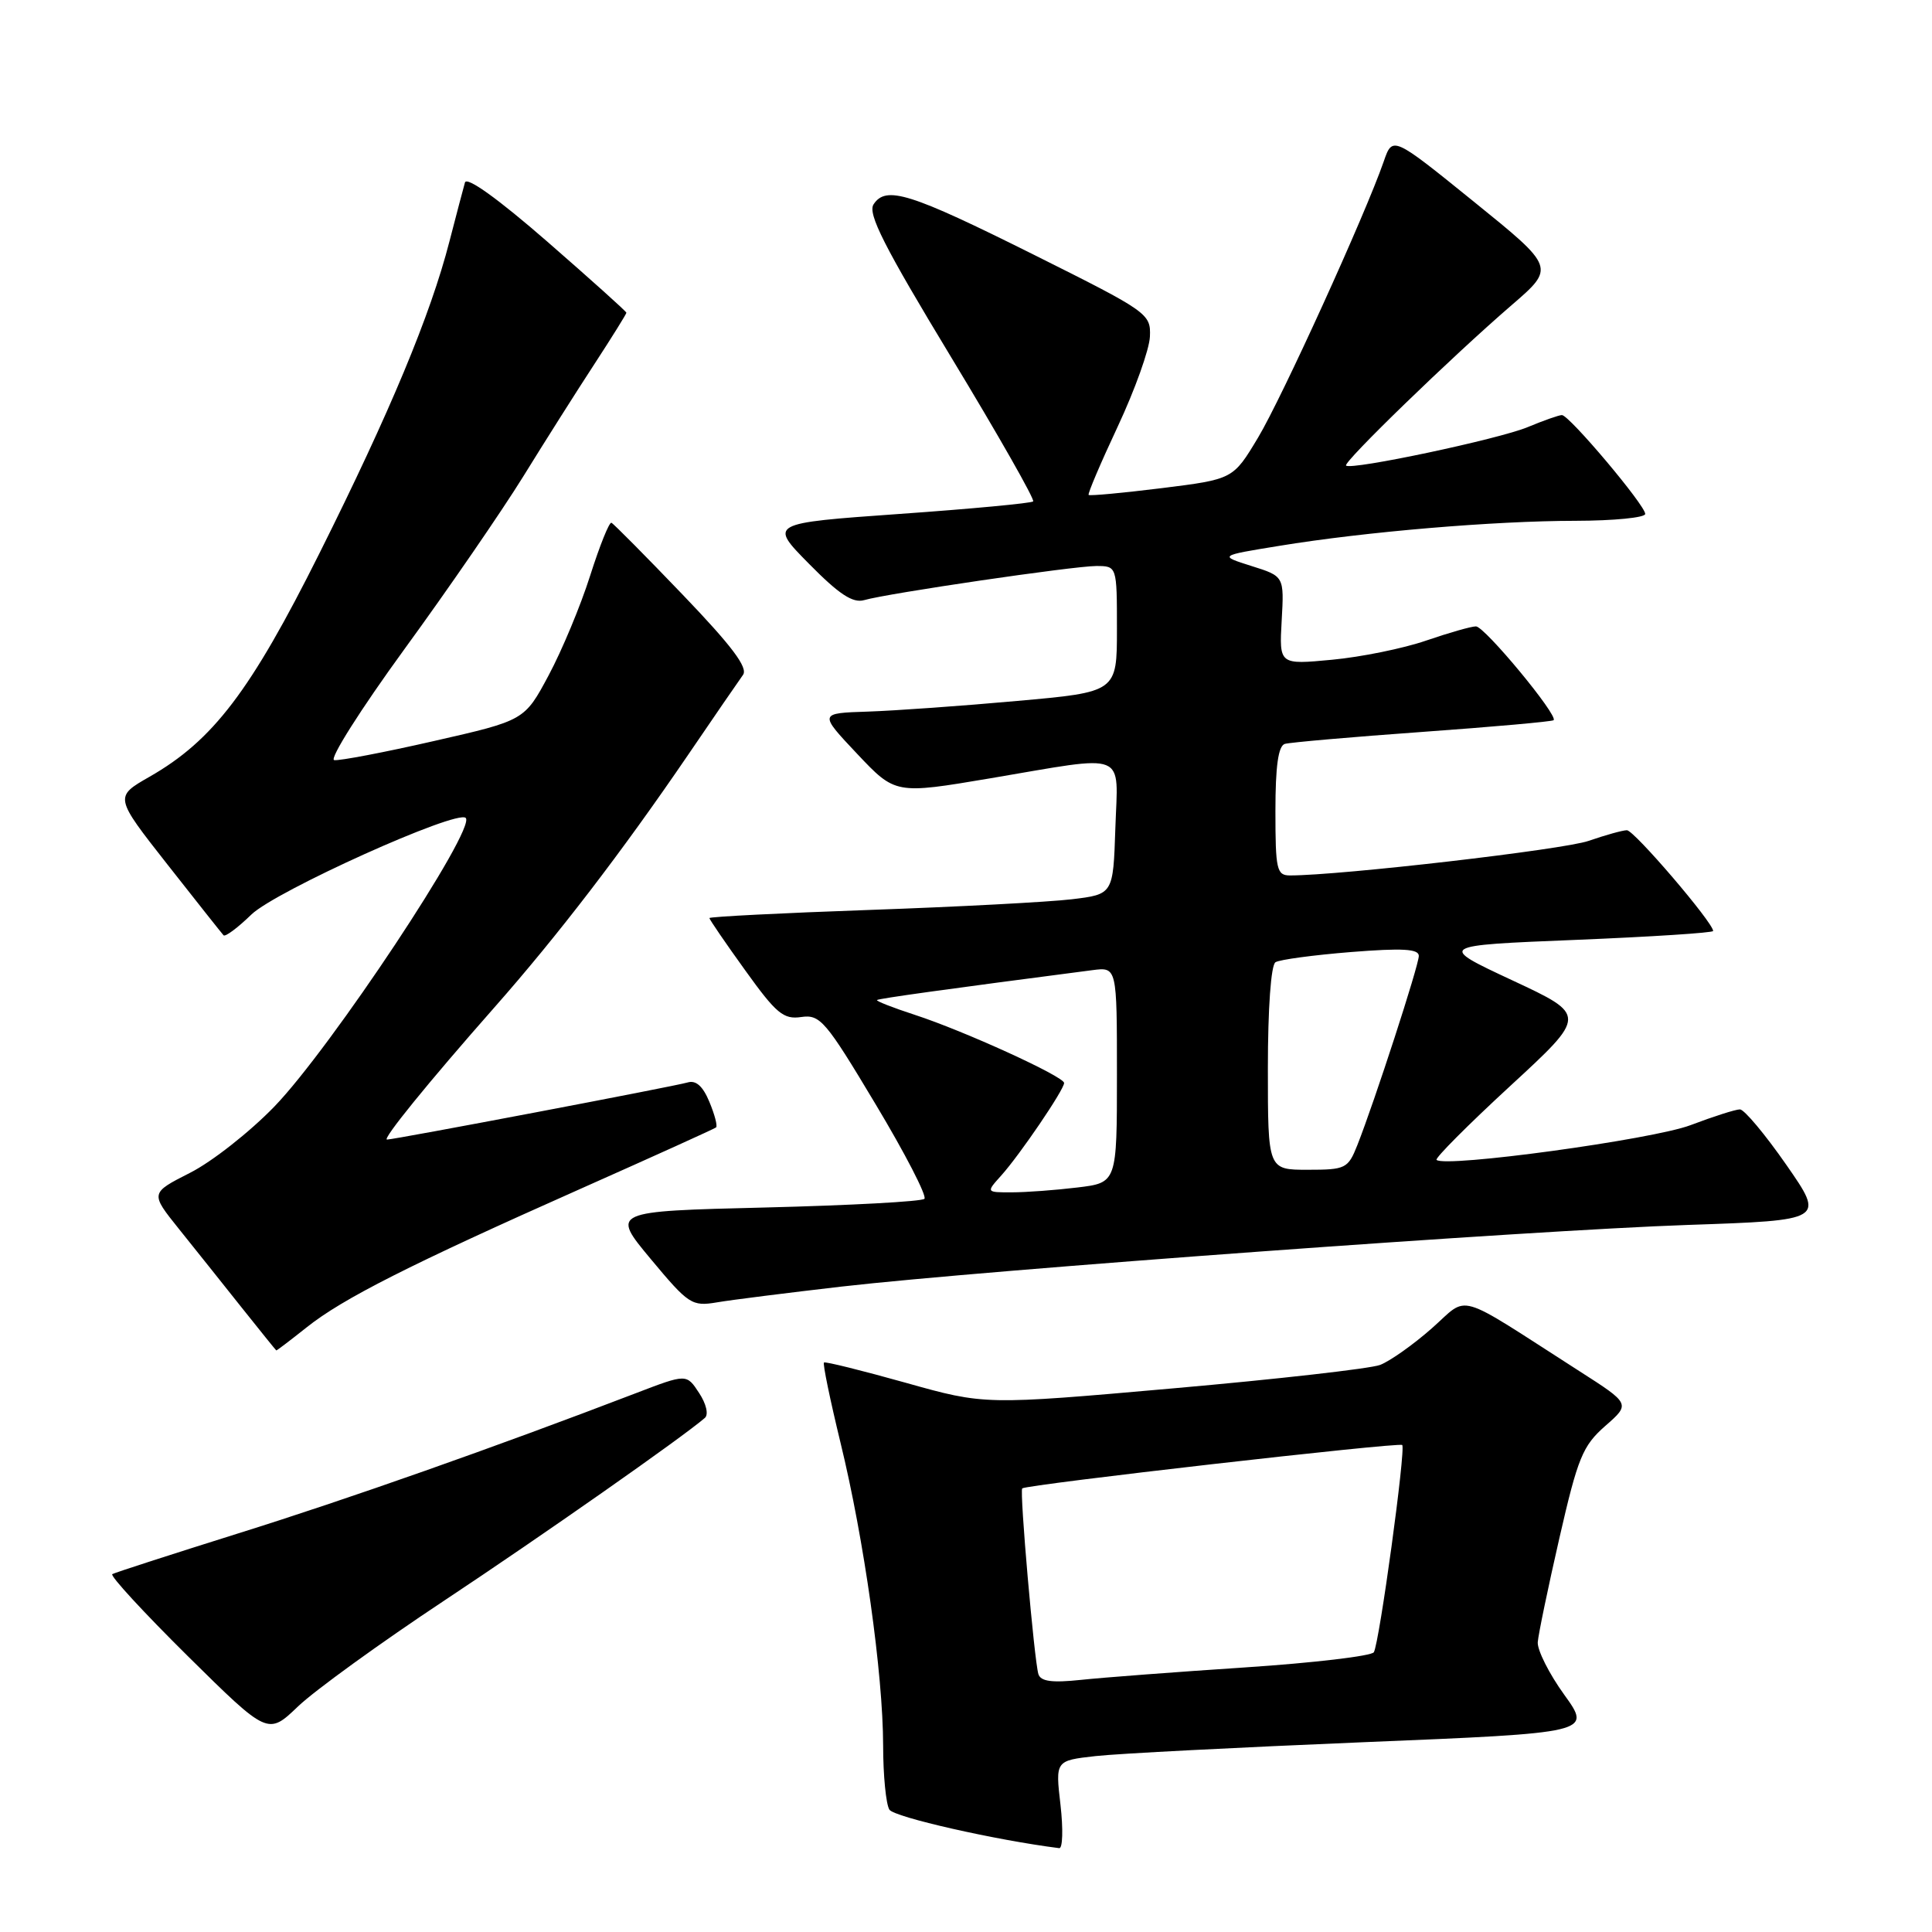<?xml version="1.0" encoding="UTF-8" standalone="no"?>
<!DOCTYPE svg PUBLIC "-//W3C//DTD SVG 1.1//EN" "http://www.w3.org/Graphics/SVG/1.1/DTD/svg11.dtd" >
<svg xmlns="http://www.w3.org/2000/svg" xmlns:xlink="http://www.w3.org/1999/xlink" version="1.1" viewBox="0 0 256 256">
 <g >
 <path fill="currentColor"
d=" M 140.52 239.15 C 139.84 233.29 139.84 233.29 145.17 232.69 C 148.10 232.36 164.09 231.54 180.70 230.85 C 210.91 229.61 210.91 229.61 207.27 224.56 C 205.26 221.78 203.69 218.64 203.76 217.60 C 203.84 216.55 205.13 210.34 206.63 203.79 C 209.07 193.14 209.71 191.58 212.70 188.95 C 216.05 186.02 216.05 186.02 209.27 181.68 C 192.50 170.93 194.76 171.58 189.71 176.02 C 187.25 178.19 184.17 180.36 182.87 180.86 C 181.57 181.35 169.25 182.75 155.50 183.96 C 130.50 186.17 130.50 186.17 120.00 183.22 C 114.22 181.60 109.35 180.39 109.18 180.54 C 109.00 180.69 109.99 185.47 111.37 191.16 C 114.50 203.98 117.00 221.75 117.02 231.28 C 117.02 235.25 117.40 239.08 117.85 239.79 C 118.48 240.78 131.94 243.83 140.35 244.89 C 140.81 244.95 140.89 242.37 140.52 239.15 Z  M 58.80 212.13 C 71.89 203.45 90.42 190.46 93.40 187.88 C 93.91 187.44 93.59 186.02 92.63 184.57 C 90.97 182.03 90.97 182.03 84.24 184.61 C 65.49 191.80 45.97 198.68 31.54 203.19 C 22.72 205.96 15.22 208.38 14.88 208.58 C 14.55 208.79 19.05 213.67 24.88 219.44 C 35.50 229.93 35.50 229.93 39.50 226.10 C 41.70 224.00 50.38 217.71 58.80 212.13 Z  M 40.61 175.90 C 45.39 172.08 54.29 167.58 77.00 157.49 C 86.62 153.21 94.67 149.57 94.88 149.39 C 95.10 149.21 94.70 147.69 94.00 146.01 C 93.14 143.93 92.22 143.10 91.12 143.43 C 89.46 143.93 52.24 151.00 51.28 151.00 C 50.60 151.00 56.70 143.48 65.50 133.50 C 73.90 123.98 82.37 112.93 91.11 100.12 C 94.62 94.96 97.93 90.15 98.45 89.43 C 99.15 88.48 96.99 85.61 90.47 78.81 C 85.56 73.69 81.31 69.40 81.02 69.27 C 80.73 69.14 79.47 72.29 78.20 76.27 C 76.94 80.25 74.46 86.19 72.70 89.48 C 69.50 95.46 69.50 95.46 57.50 98.19 C 50.90 99.70 44.95 100.83 44.28 100.72 C 43.60 100.60 47.80 93.97 53.60 86.00 C 59.41 78.03 66.48 67.74 69.33 63.14 C 72.17 58.54 76.41 51.84 78.75 48.26 C 81.09 44.67 83.00 41.60 83.00 41.44 C 83.00 41.27 78.27 37.03 72.50 32.00 C 66.02 26.36 61.85 23.36 61.61 24.18 C 61.40 24.90 60.48 28.42 59.55 32.00 C 57.04 41.75 51.68 54.60 42.31 73.35 C 33.20 91.58 28.23 98.11 19.82 102.92 C 15.15 105.59 15.15 105.59 22.18 114.54 C 26.05 119.47 29.40 123.69 29.62 123.93 C 29.85 124.17 31.51 122.93 33.31 121.18 C 36.52 118.07 60.57 107.23 61.71 108.38 C 63.13 109.80 43.85 138.87 36.36 146.62 C 33.10 149.99 28.07 153.95 25.17 155.41 C 19.90 158.09 19.90 158.09 23.70 162.83 C 25.79 165.43 29.52 170.11 32.00 173.23 C 34.48 176.34 36.55 178.91 36.61 178.94 C 36.67 178.97 38.47 177.60 40.61 175.90 Z  M 111.50 170.48 C 130.82 168.27 202.84 163.02 223.65 162.31 C 241.80 161.69 241.80 161.69 236.70 154.35 C 233.89 150.31 231.12 147.00 230.55 147.00 C 229.97 147.00 227.03 147.94 224.00 149.09 C 219.00 150.99 191.42 154.76 190.35 153.69 C 190.13 153.46 194.52 149.05 200.11 143.90 C 210.29 134.52 210.29 134.52 200.39 129.90 C 190.50 125.28 190.50 125.28 208.75 124.54 C 218.79 124.13 227.00 123.60 227.00 123.36 C 227.00 122.25 216.52 110.00 215.57 110.01 C 214.98 110.02 212.70 110.66 210.50 111.42 C 207.18 112.58 177.62 116.00 170.94 116.00 C 169.17 116.00 169.00 115.25 169.00 107.47 C 169.00 101.51 169.38 98.83 170.25 98.57 C 170.94 98.37 179.15 97.65 188.50 96.98 C 197.85 96.31 205.66 95.61 205.86 95.43 C 206.52 94.84 196.72 83.00 195.57 83.00 C 194.94 83.00 191.97 83.85 188.97 84.88 C 185.96 85.92 180.35 87.06 176.50 87.42 C 169.50 88.08 169.50 88.08 169.83 82.22 C 170.16 76.36 170.16 76.36 165.83 75.00 C 161.50 73.63 161.50 73.63 169.50 72.33 C 180.89 70.46 197.97 69.02 208.75 69.01 C 213.84 69.00 218.00 68.59 218.00 68.10 C 218.00 66.95 207.93 55.00 206.96 55.00 C 206.57 55.00 204.53 55.72 202.44 56.59 C 198.61 58.19 179.01 62.34 178.36 61.69 C 177.93 61.27 192.37 47.27 200.29 40.44 C 206.08 35.45 206.08 35.45 195.30 26.73 C 184.52 18.01 184.52 18.01 183.35 21.40 C 180.92 28.41 169.86 52.72 166.69 58.00 C 163.39 63.50 163.39 63.50 153.95 64.68 C 148.76 65.32 144.40 65.73 144.25 65.58 C 144.10 65.44 145.84 61.35 148.11 56.51 C 150.38 51.66 152.30 46.30 152.37 44.60 C 152.50 41.57 152.14 41.32 137.00 33.76 C 120.55 25.55 117.40 24.56 115.75 27.08 C 114.95 28.32 117.16 32.68 126.03 47.33 C 132.25 57.60 137.14 66.20 136.90 66.44 C 136.65 66.68 128.68 67.43 119.17 68.10 C 101.89 69.33 101.89 69.33 107.20 74.71 C 111.17 78.74 113.00 79.95 114.50 79.52 C 117.65 78.61 142.20 75.01 145.25 75.00 C 148.00 75.00 148.00 75.00 148.00 83.35 C 148.00 91.70 148.00 91.70 134.75 92.88 C 127.46 93.54 118.58 94.17 115.00 94.29 C 108.50 94.50 108.50 94.50 113.57 99.88 C 118.64 105.25 118.64 105.25 131.22 103.13 C 149.67 100.01 148.13 99.39 147.79 109.75 C 147.50 118.50 147.50 118.50 142.00 119.16 C 138.97 119.52 126.94 120.16 115.25 120.57 C 103.56 120.98 94.00 121.47 94.00 121.65 C 94.00 121.83 96.13 124.95 98.74 128.57 C 102.86 134.31 103.82 135.11 106.17 134.76 C 108.67 134.40 109.40 135.25 116.00 146.28 C 119.93 152.83 122.85 158.49 122.49 158.85 C 122.13 159.21 112.64 159.72 101.40 160.00 C 80.96 160.50 80.96 160.50 86.23 166.83 C 91.24 172.84 91.67 173.13 95.00 172.57 C 96.92 172.24 104.35 171.31 111.50 170.48 Z  M 137.59 221.82 C 137.04 219.98 135.08 197.59 135.45 197.22 C 135.95 196.72 185.41 191.07 185.80 191.47 C 186.30 191.97 182.77 217.75 182.04 218.93 C 181.73 219.43 174.06 220.34 164.99 220.94 C 155.92 221.54 146.14 222.28 143.25 222.59 C 139.38 223.00 137.89 222.80 137.59 221.82 Z  M 132.68 155.75 C 135.13 153.02 141.00 144.39 141.00 143.50 C 141.00 142.65 127.76 136.60 121.21 134.47 C 118.30 133.52 116.05 132.64 116.21 132.51 C 116.45 132.31 125.42 131.06 144.75 128.55 C 148.00 128.13 148.00 128.13 148.00 142.42 C 148.00 156.72 148.00 156.72 142.75 157.35 C 139.86 157.70 135.96 157.99 134.08 157.99 C 130.65 158.00 130.65 158.00 132.68 155.75 Z  M 168.00 141.56 C 168.00 133.61 168.41 127.86 169.01 127.50 C 169.56 127.15 174.06 126.55 179.01 126.15 C 185.83 125.61 188.00 125.73 188.00 126.66 C 188.00 127.92 182.14 145.95 179.85 151.75 C 178.62 154.84 178.31 155.00 173.28 155.00 C 168.00 155.00 168.00 155.00 168.00 141.56 Z "/>
</g>
</svg>